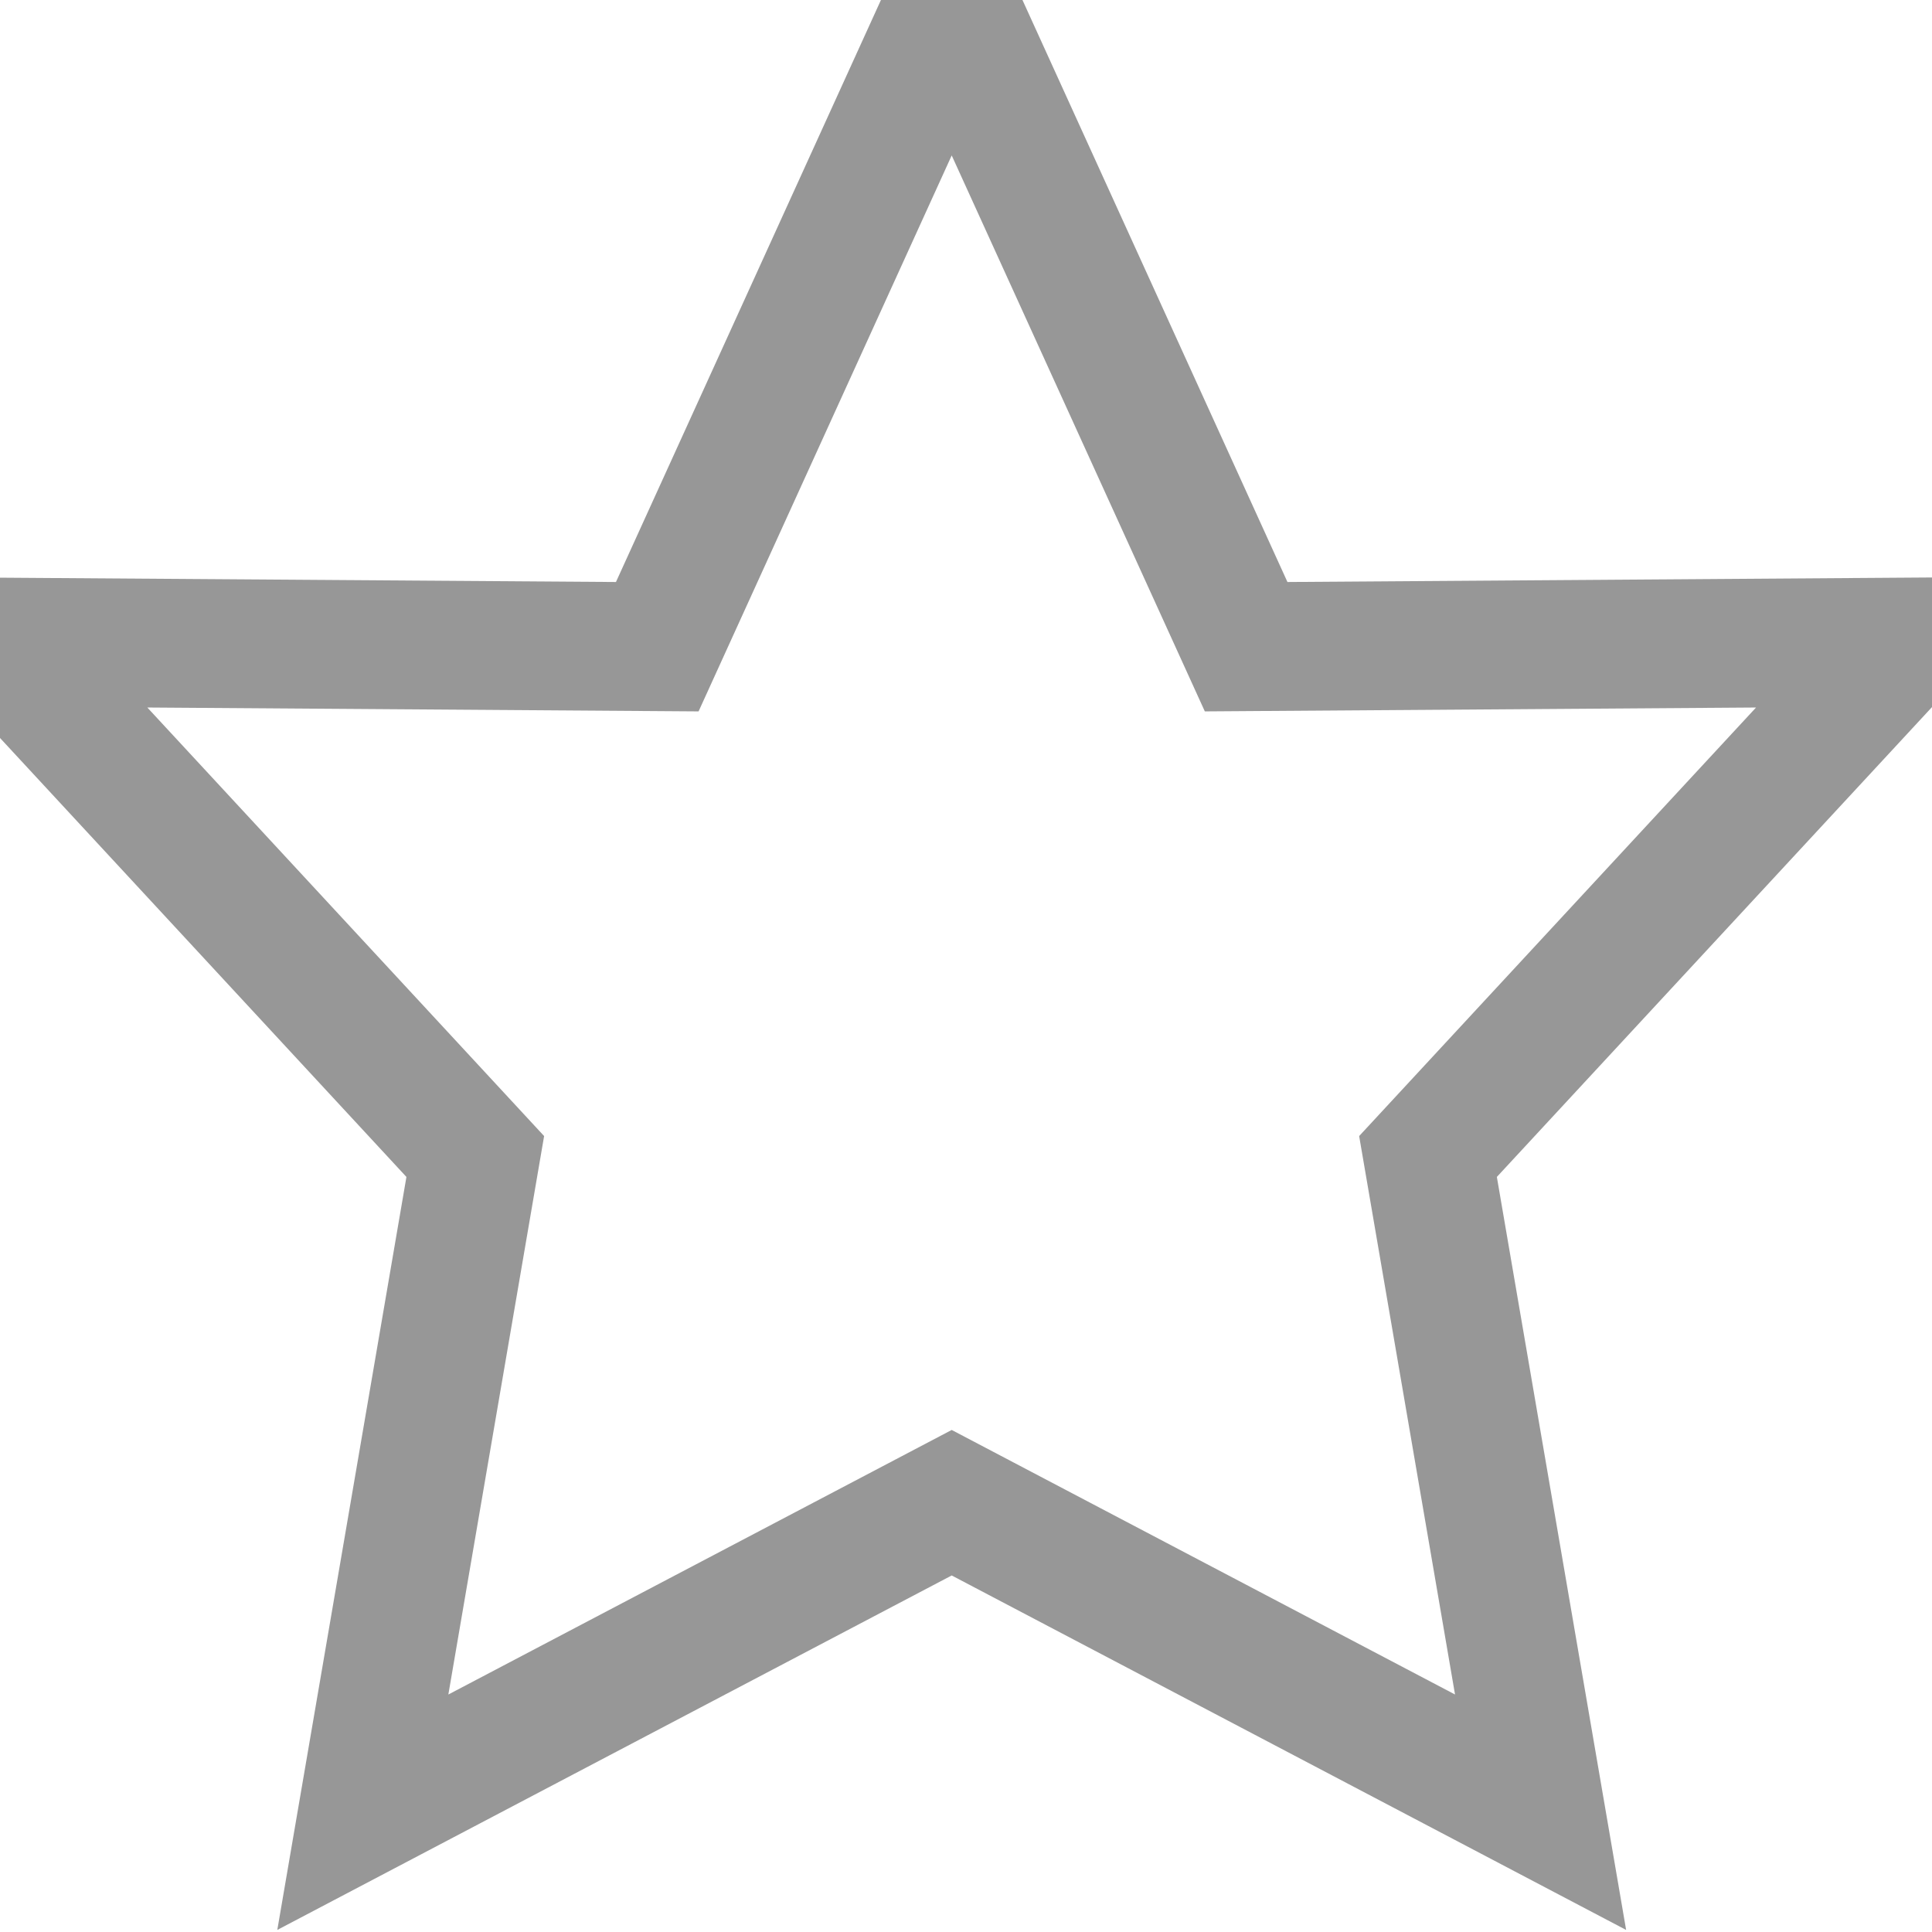 <?xml version="1.0" encoding="UTF-8" standalone="no"?>
<svg xmlns:sketch="http://www.bohemiancoding.com/sketch/ns" xmlns="http://www.w3.org/2000/svg" height="15px" width="15px" version="1.1" xmlns:xlink="http://www.w3.org/1999/xlink" viewBox="0 0 15 15"><!-- Generator: Sketch 3.4.2 (15857) - http://www.bohemiancoding.com/sketch -->
 <title>Star 5 Copy 15</title>
 <desc>Created with Sketch.</desc>
 <g id="Page-1" fill-rule="evenodd" sketch:type="MSPage" fill="none">
  <g id="Desktop-HD" stroke="#979797" transform="translate(-1354 -401)" sketch:type="MSArtboardGroup">
   <g id="Group" transform="translate(1286 401)" sketch:type="MSLayerGroup">
    <polygon id="Star-5-Copy-15" points="75.389 11.667 70.817 14.07 71.69 8.979 67.992 4.985 73.103 5.021 75.389 0 77.675 5.021 82.786 4.985 79.087 8.979 79.961 14.07" sketch:type="MSShapeGroup"/>
   </g>
  </g>
 </g>
</svg>
